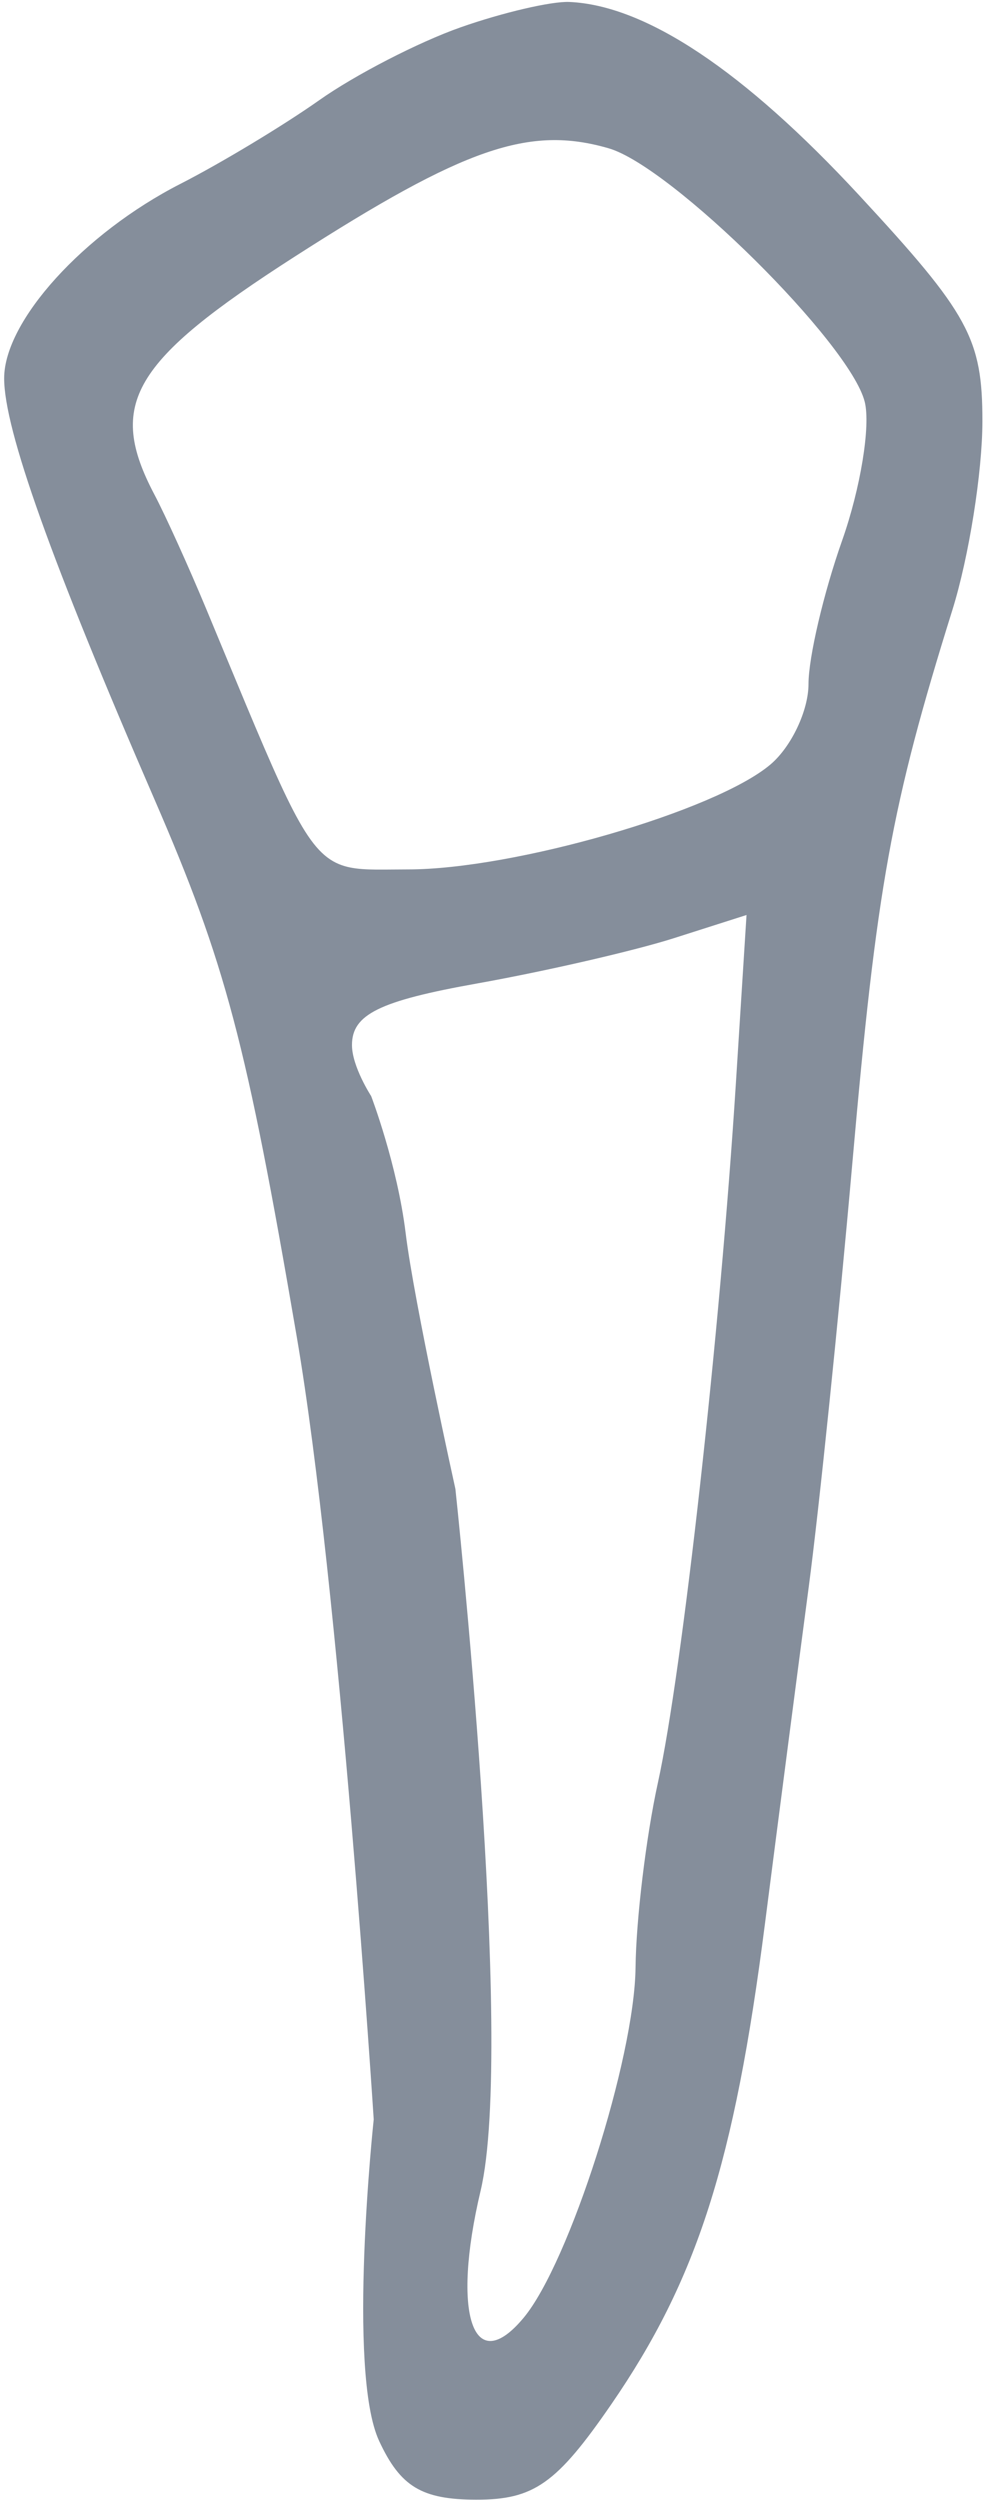 <svg width="46" height="115" viewBox="0 0 46 115" fill="none" xmlns="http://www.w3.org/2000/svg">
<path fill-rule="evenodd" clip-rule="evenodd" d="M14.685 4.609C16.331 3.445 19.256 1.937 21.185 1.258C23.113 0.579 25.366 0.053 26.191 0.09C29.708 0.246 34.218 3.255 39.522 8.984C44.571 14.437 45.191 15.574 45.191 19.372C45.191 21.718 44.569 25.629 43.808 28.065C41 37.058 40.327 40.778 39.209 53.493C38.58 60.643 37.677 69.418 37.203 72.993C36.729 76.568 35.822 83.543 35.188 88.493C33.779 99.502 32.065 104.863 28.12 110.597C25.605 114.252 24.555 114.992 21.893 114.985C19.397 114.979 18.415 114.384 17.441 112.286C15.95 109.076 17.191 97.493 17.191 97.493C17.191 97.493 15.624 73.027 13.651 61.493C11.331 47.924 10.372 44.305 7.106 36.772C2.355 25.817 0.191 19.755 0.191 17.403C0.191 14.764 3.845 10.734 8.304 8.455C10.167 7.503 13.038 5.772 14.685 4.609ZM28.002 6.823C30.895 7.663 39.102 15.79 39.777 18.483C40.054 19.589 39.585 22.462 38.736 24.869C37.886 27.275 37.191 30.243 37.191 31.464C37.191 32.684 36.403 34.351 35.441 35.166C32.911 37.311 23.647 39.993 18.769 39.993C18.517 39.993 18.28 39.995 18.058 39.998C16.984 40.008 16.232 40.015 15.593 39.75C14.1 39.13 13.225 37.021 10.306 29.986C10.047 29.362 9.772 28.698 9.479 27.993C8.678 26.068 7.611 23.712 7.107 22.757C4.905 18.583 6.064 16.617 13.56 11.803C21.377 6.784 24.341 5.762 28.002 6.823ZM30.266 81.993C31.386 76.889 33.128 61.249 33.853 49.791L34.34 42.09L31.016 43.151C29.187 43.735 25.104 44.675 21.941 45.241C17.447 46.044 16.191 46.663 16.191 48.072C16.191 49.064 17.074 50.421 17.074 50.421C17.074 50.421 18.274 53.56 18.661 56.73C19.048 59.9 20.949 68.493 20.949 68.493C20.949 68.493 23.7 94.054 22.108 100.775C20.76 106.464 21.763 109.418 24.091 106.613C26.19 104.084 29.189 94.693 29.235 90.507C29.259 88.299 29.722 84.468 30.266 81.993Z" fill="#858E9B"/>
</svg>
